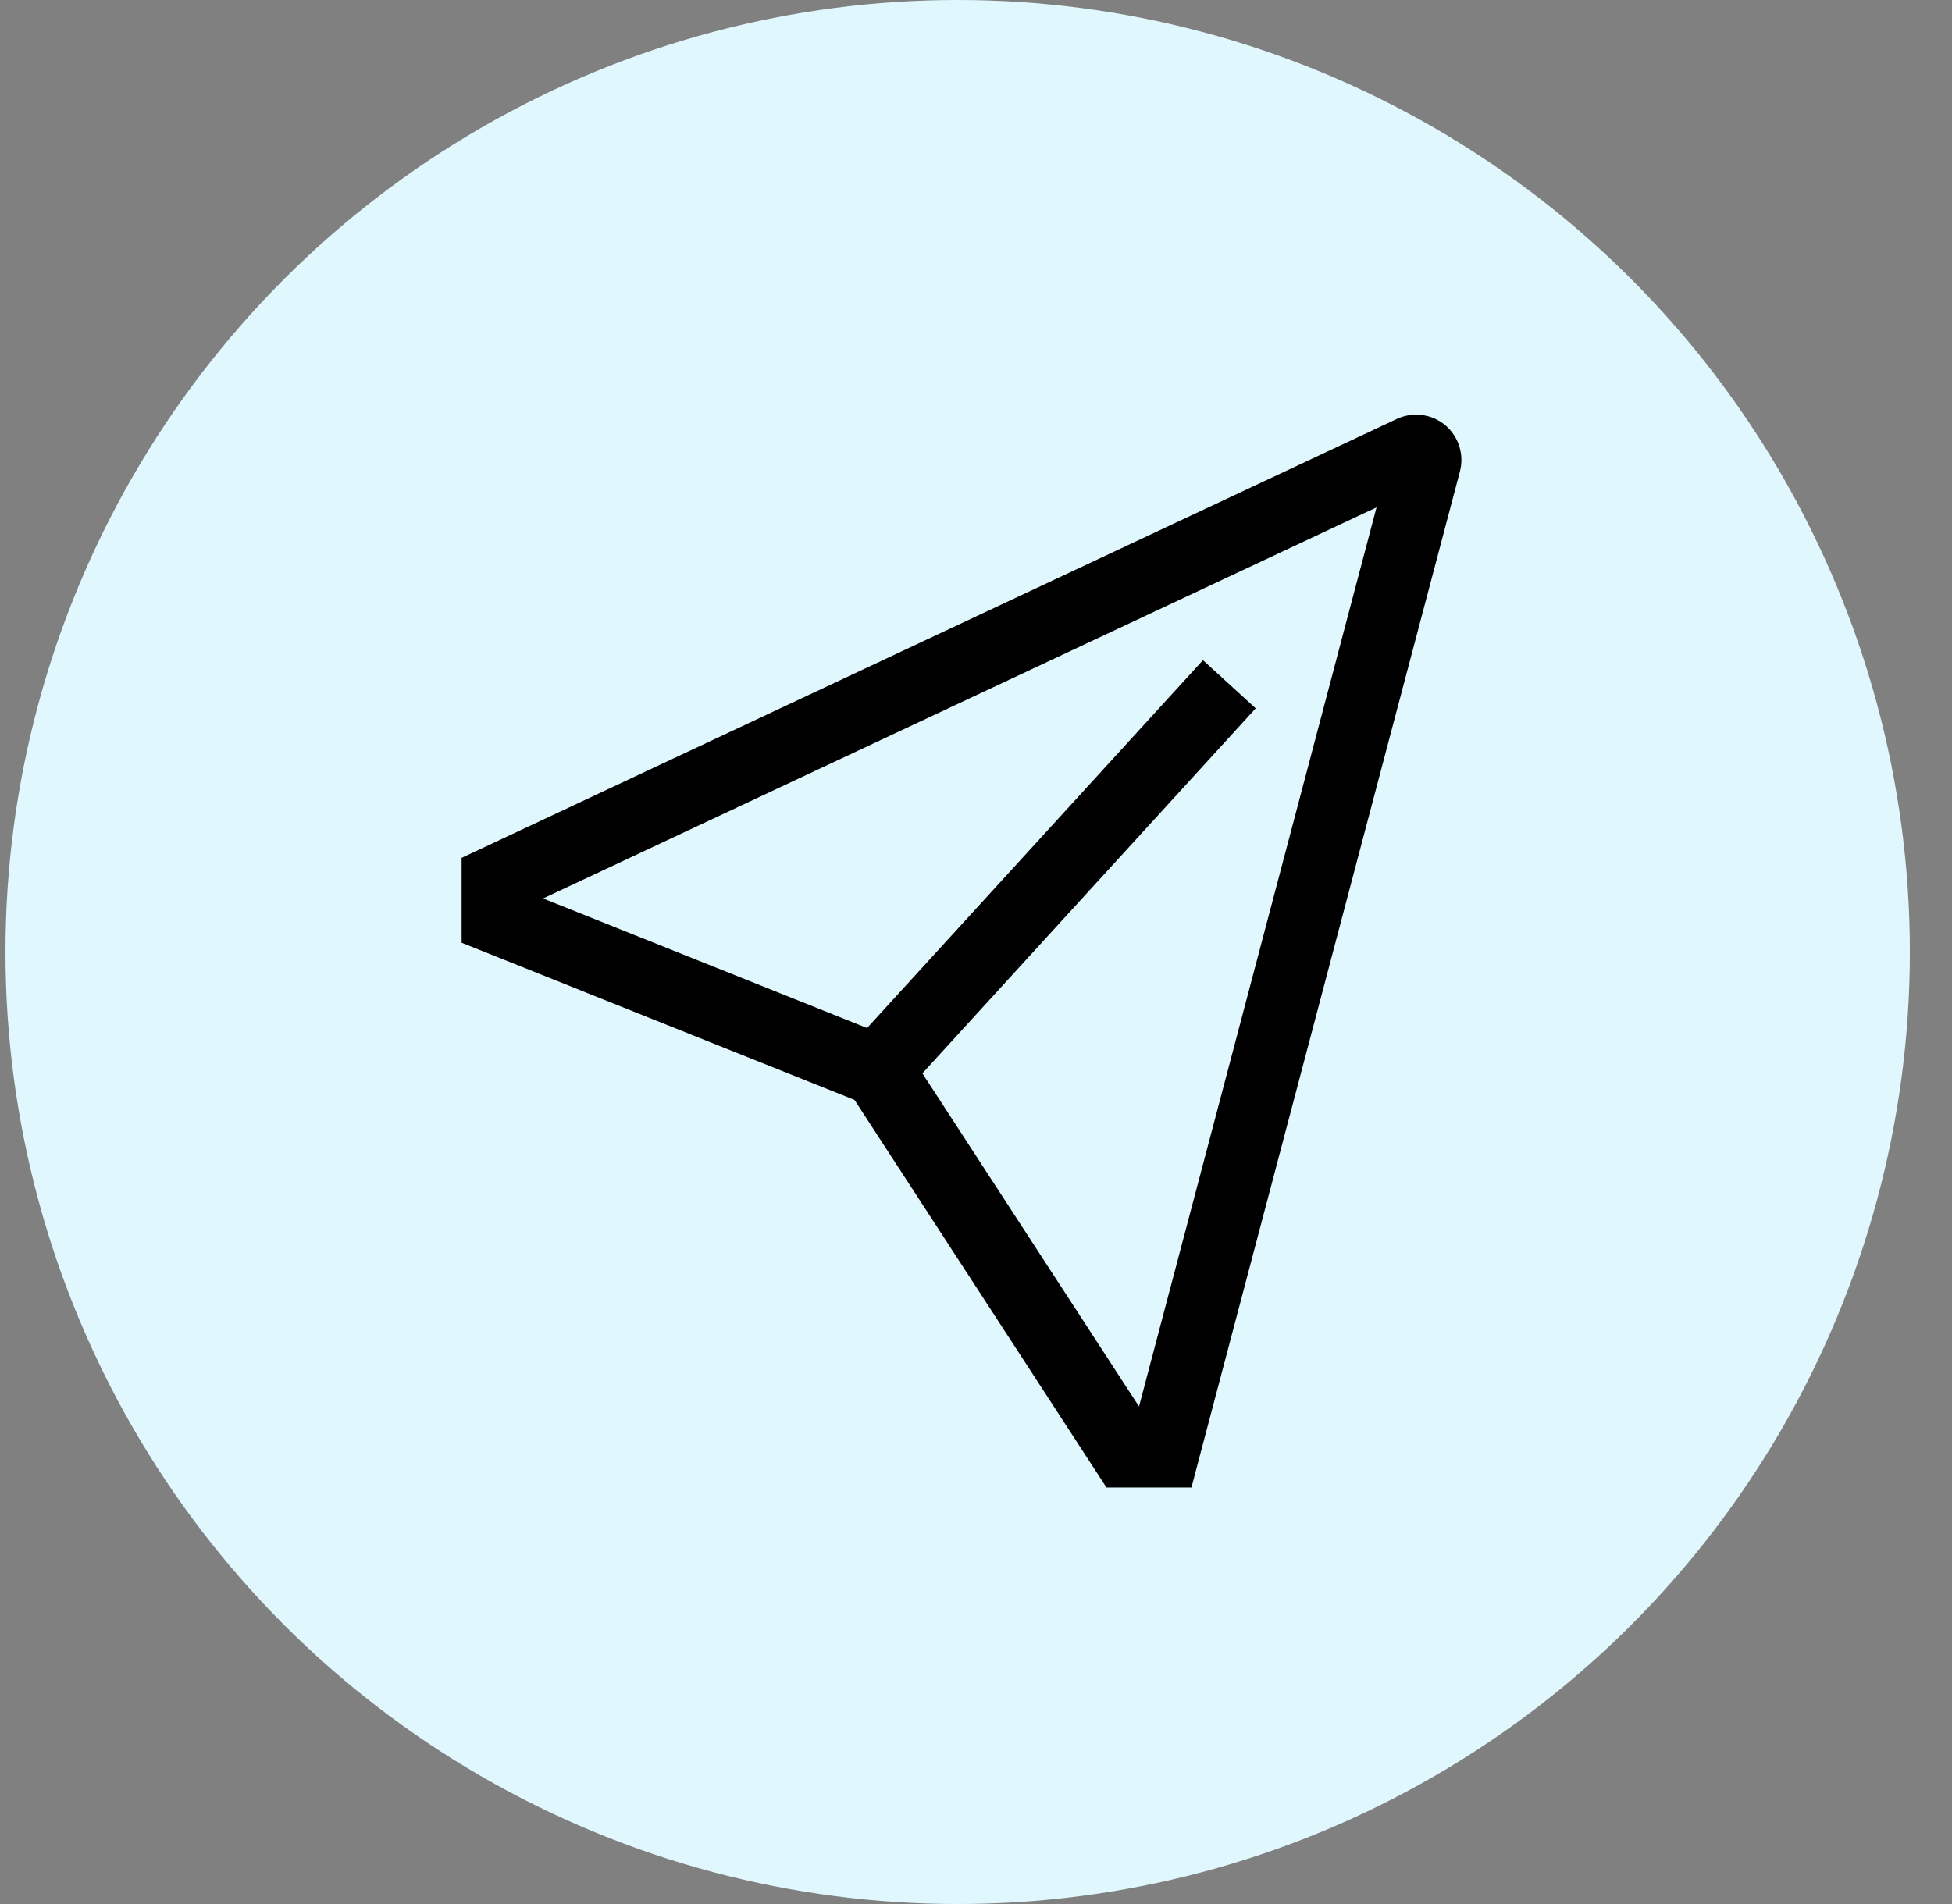 <svg width="41" height="40" viewBox="0 0 41 40" fill="none" xmlns="http://www.w3.org/2000/svg">
    <rect x="0" y="0" width="41" height="40" fill="#808080" stroke="none"/>
    <circle cx="20.115" cy="20" r="20" fill="#E0F7FE"/>
    <path d="M30.354 8.931C30.215 8.815 30.046 8.742 29.867 8.719C29.688 8.696 29.506 8.724 29.342 8.8L9.696 18.022V19.806L17.948 23.107L23.241 31.25H25.025L30.665 9.903C30.71 9.728 30.705 9.544 30.65 9.372C30.595 9.2 30.493 9.047 30.354 8.931V8.931ZM23.924 29.548L19.374 22.549L26.375 14.881L25.267 13.869L18.212 21.597L11.408 18.875L28.913 10.659L23.924 29.548Z" fill="black"/>
</svg>
